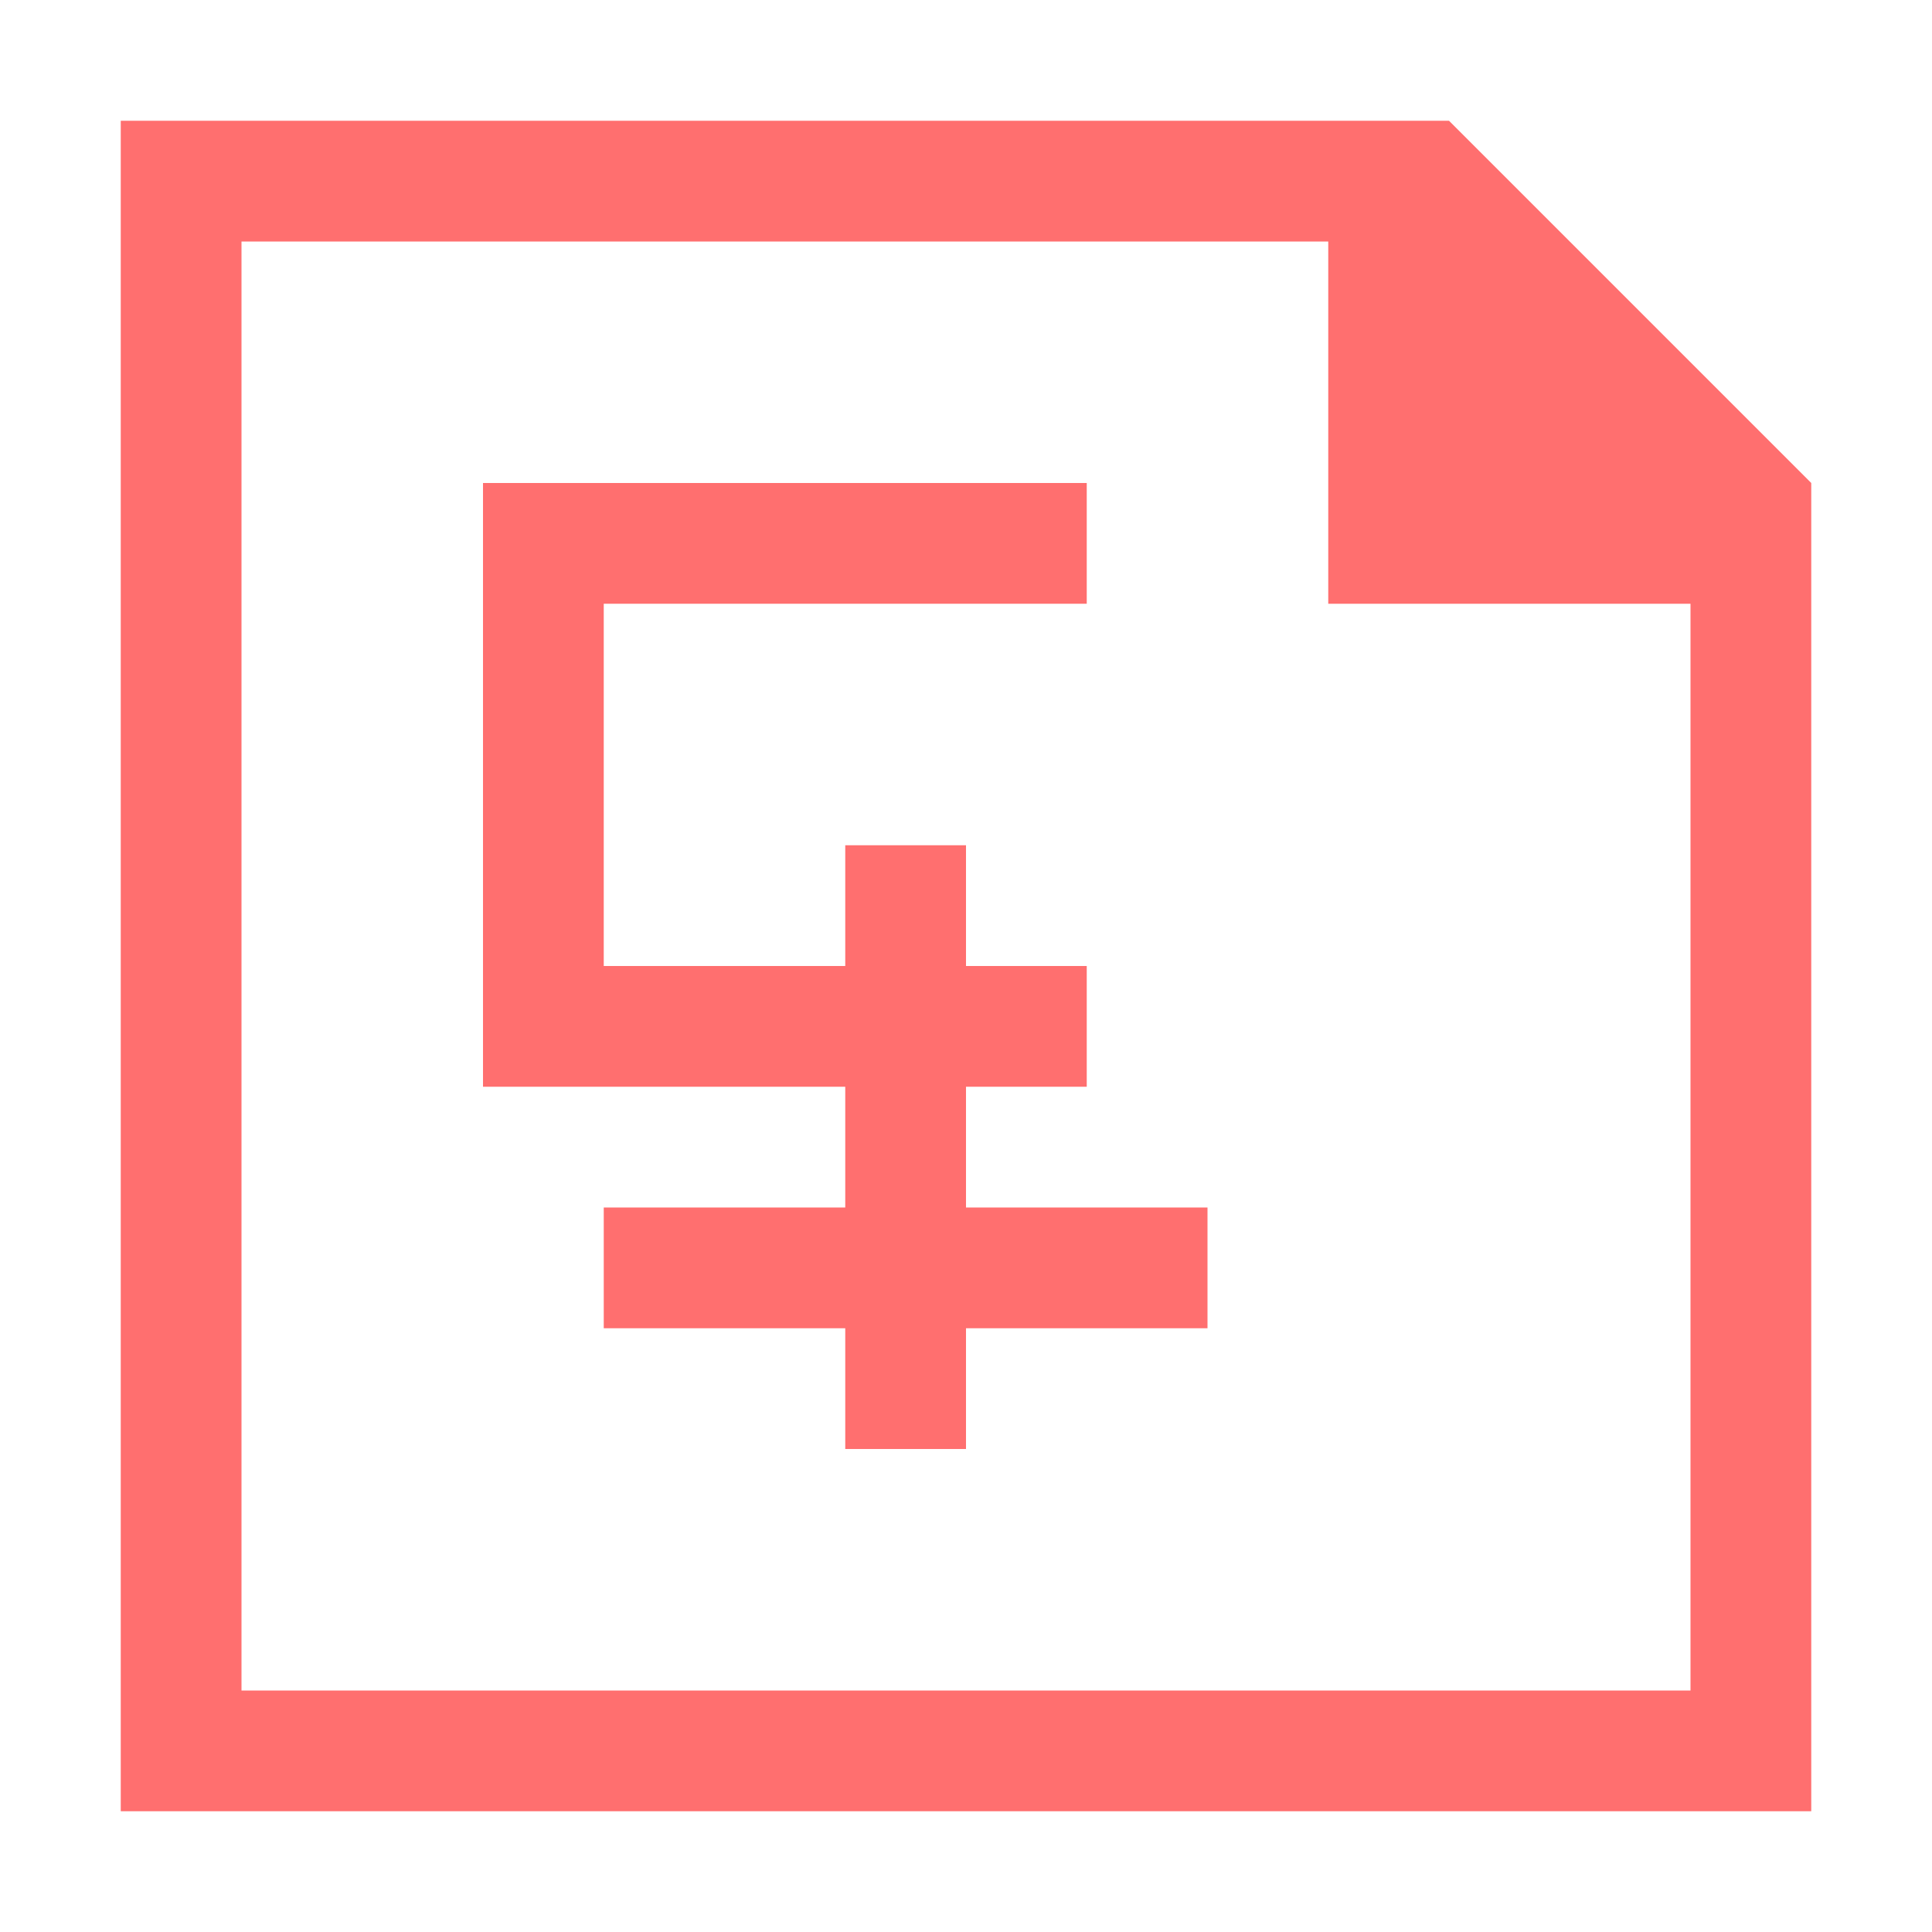 <?xml version="1.0" encoding="utf-8"?>
<!-- Generator: Adobe Illustrator 20.0.0, SVG Export Plug-In . SVG Version: 6.00 Build 0)  -->
<svg version="1.1" id="Layer_1" xmlns="http://www.w3.org/2000/svg" xmlns:xlink="http://www.w3.org/1999/xlink" x="0px" y="0px"
	 viewBox="0 0 16 16" style="enable-background:new 0 0 16 16;" xml:space="preserve">
<style type="text/css">
	.st0{fill:#FF6F6F;}
</style>
<path class="st0" d="M12,1H1v14h14V4L12,1z M14,14H2V2h9v3h3V14z"/>
<polygon class="st0" points="8,10 8,9 9,9 9,8 8,8 8,7 7,7 7,8 5,8 5,5 9,5 9,4 5,4 4,4 4,5 4,8 4,9 4,9 5,9 5,9 7,9 7,10 5,10 
	5,11 7,11 7,12 8,12 8,11 10,11 10,10 "/>
</svg>
